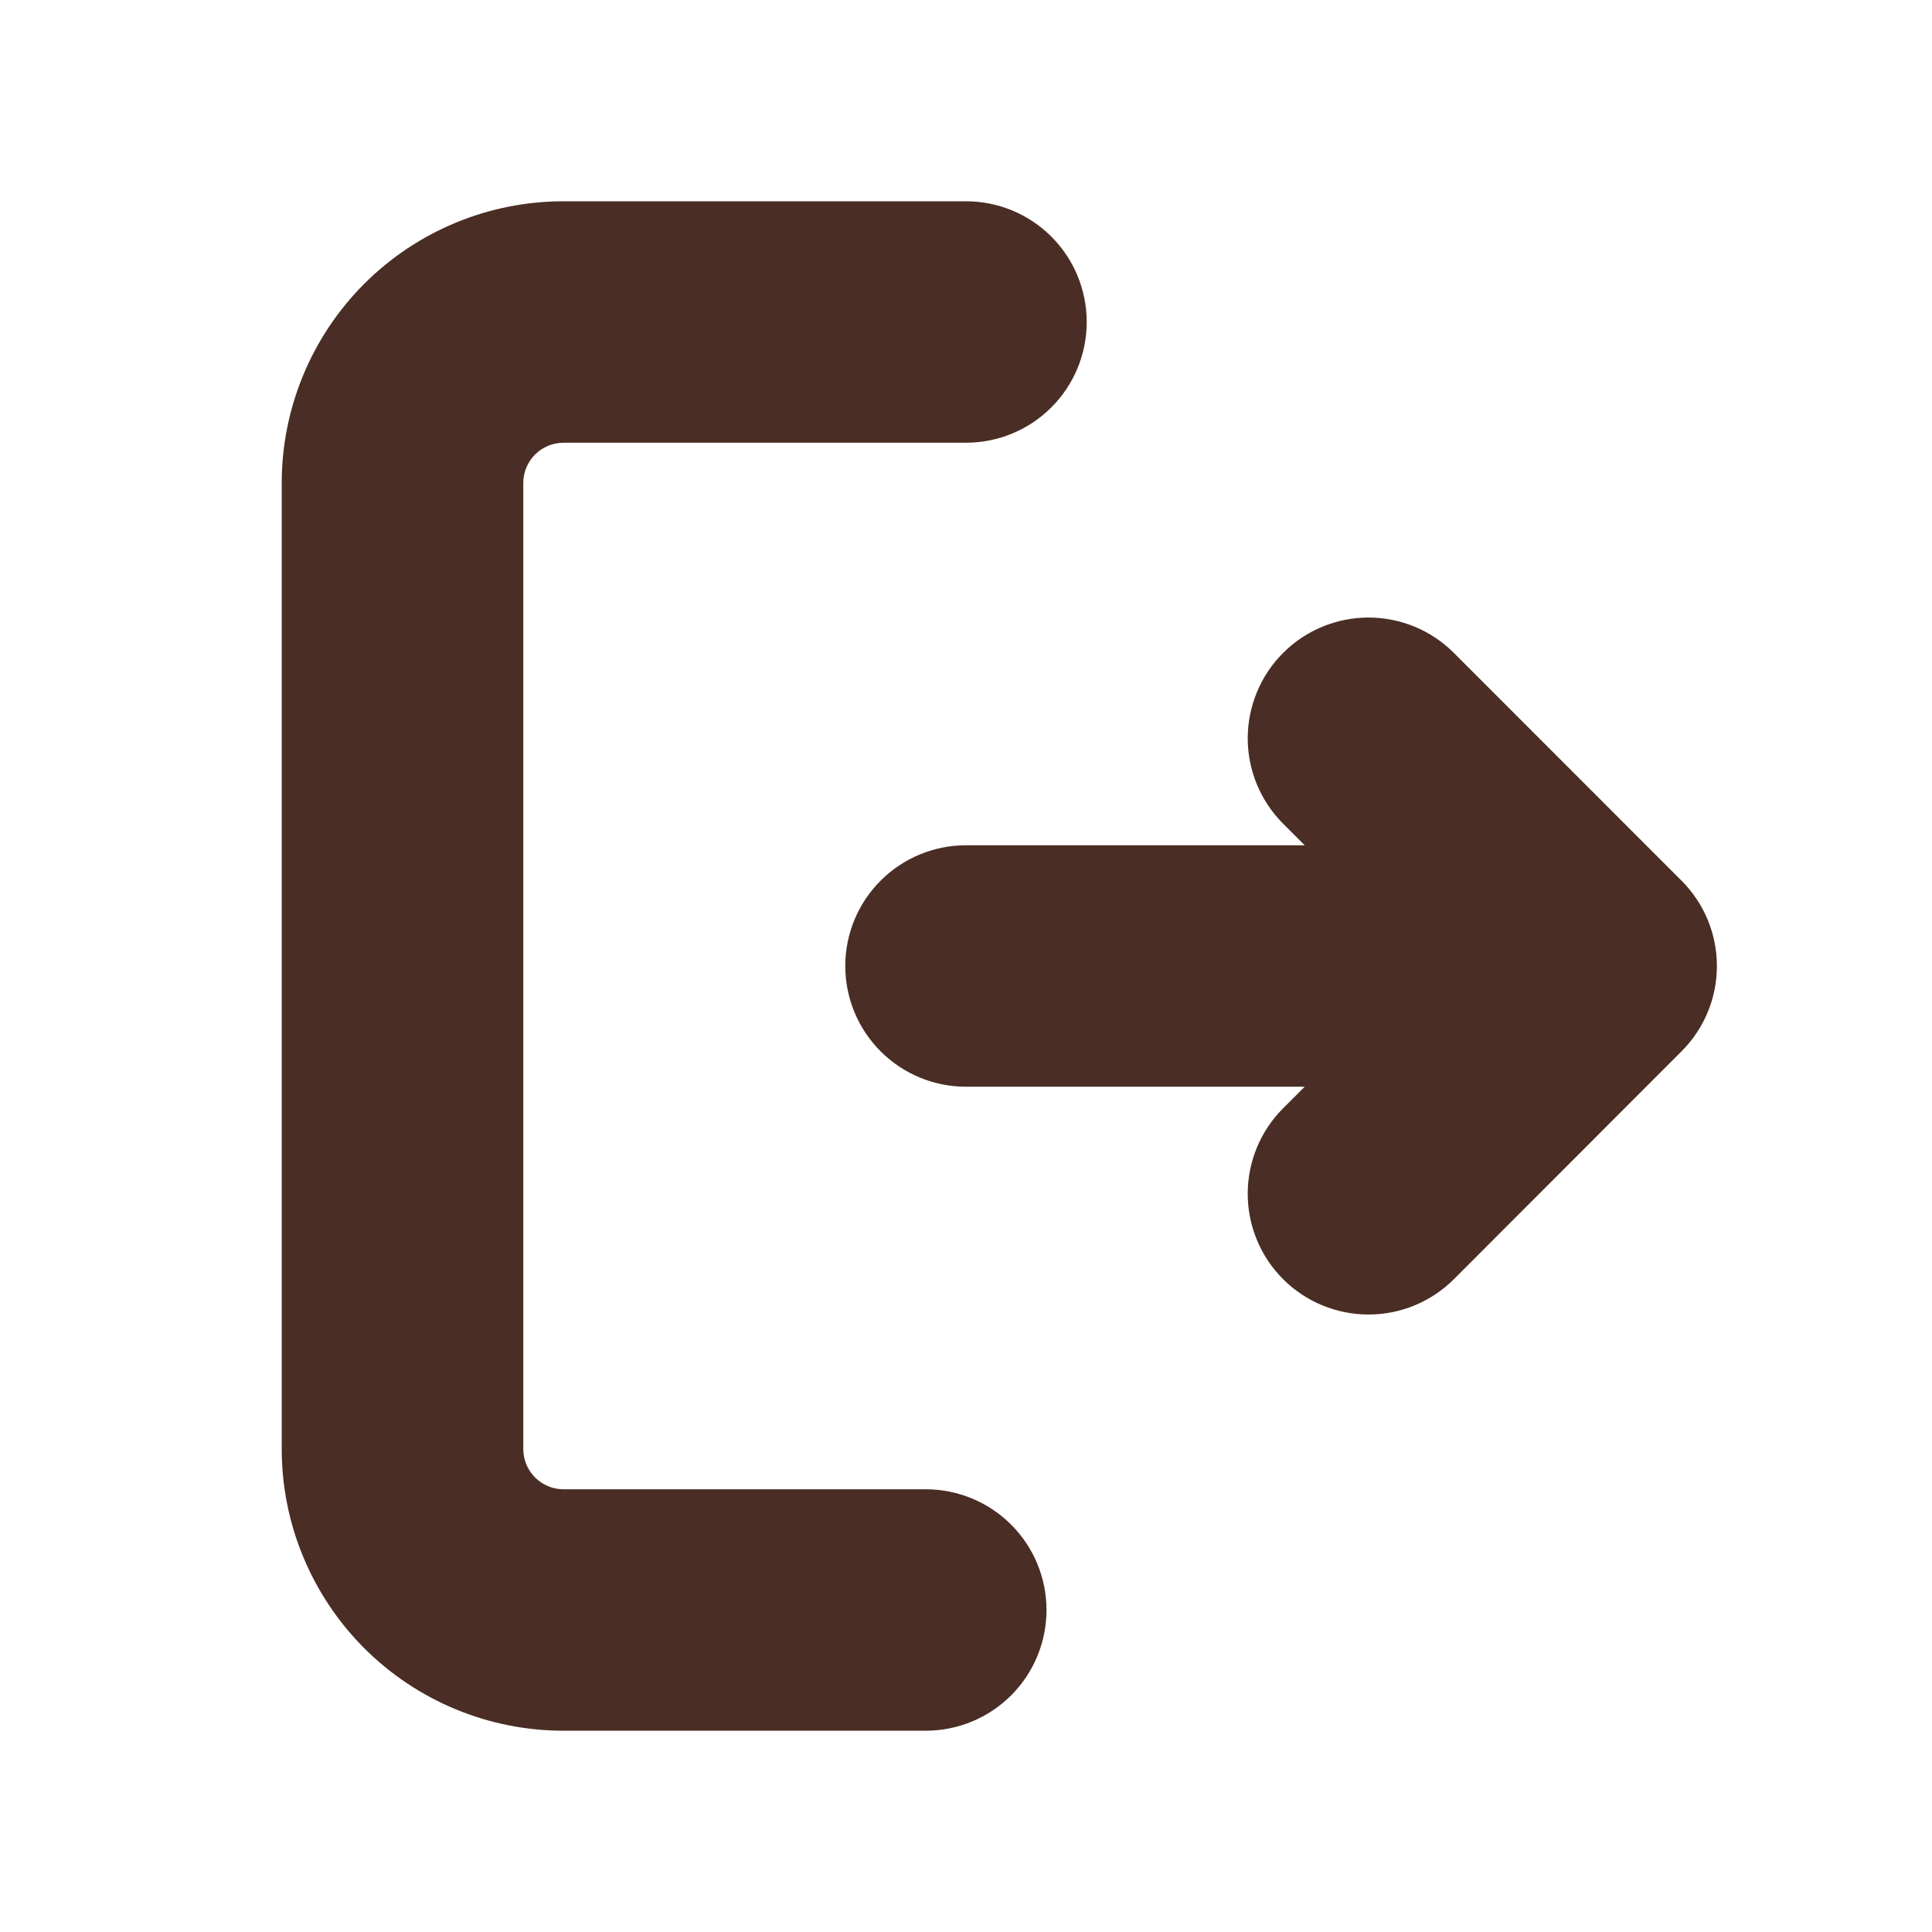 <svg width="33" height="33" viewBox="0 0 33 33" fill="none" xmlns="http://www.w3.org/2000/svg">
<g clip-path="url(#clip0_35_286)">
<path d="M16.5 3.438C17.047 3.438 17.572 3.655 17.958 4.042C18.345 4.428 18.562 4.953 18.562 5.5C18.562 6.047 18.345 6.572 17.958 6.958C17.572 7.345 17.047 7.562 16.5 7.562H9.625C9.443 7.562 9.268 7.635 9.139 7.764C9.01 7.893 8.938 8.068 8.938 8.25V24.75C8.938 24.932 9.01 25.107 9.139 25.236C9.268 25.365 9.443 25.438 9.625 25.438H15.812C16.36 25.438 16.884 25.655 17.271 26.042C17.658 26.428 17.875 26.953 17.875 27.5C17.875 28.047 17.658 28.572 17.271 28.958C16.884 29.345 16.36 29.562 15.812 29.562H9.625C8.349 29.562 7.125 29.055 6.222 28.153C5.32 27.25 4.812 26.026 4.812 24.75V8.25C4.812 6.974 5.32 5.75 6.222 4.847C7.125 3.945 8.349 3.438 9.625 3.438H16.5ZM24.832 11.151L28.722 15.043C29.109 15.429 29.326 15.953 29.326 16.5C29.326 17.047 29.109 17.571 28.722 17.957L24.834 21.849C24.447 22.236 23.922 22.453 23.375 22.453C22.828 22.453 22.303 22.236 21.916 21.849C21.529 21.462 21.312 20.937 21.312 20.39C21.312 19.843 21.529 19.318 21.916 18.931L22.285 18.562H16.5C15.953 18.562 15.428 18.345 15.042 17.958C14.655 17.572 14.438 17.047 14.438 16.5C14.438 15.953 14.655 15.428 15.042 15.042C15.428 14.655 15.953 14.438 16.5 14.438H22.285L21.916 14.069C21.725 13.877 21.573 13.65 21.469 13.4C21.366 13.149 21.312 12.881 21.312 12.61C21.312 12.339 21.366 12.071 21.47 11.821C21.573 11.571 21.725 11.343 21.917 11.152C22.108 10.96 22.336 10.809 22.586 10.705C22.836 10.601 23.105 10.548 23.375 10.548C23.646 10.548 23.915 10.602 24.165 10.705C24.415 10.809 24.642 10.961 24.834 11.153L24.832 11.151Z" fill="#4A2D24"/>
</g>
<defs>
<clipPath id="clip0_35_286">
<rect width="33" height="33" fill="white"/>
</clipPath>
</defs>
</svg>
